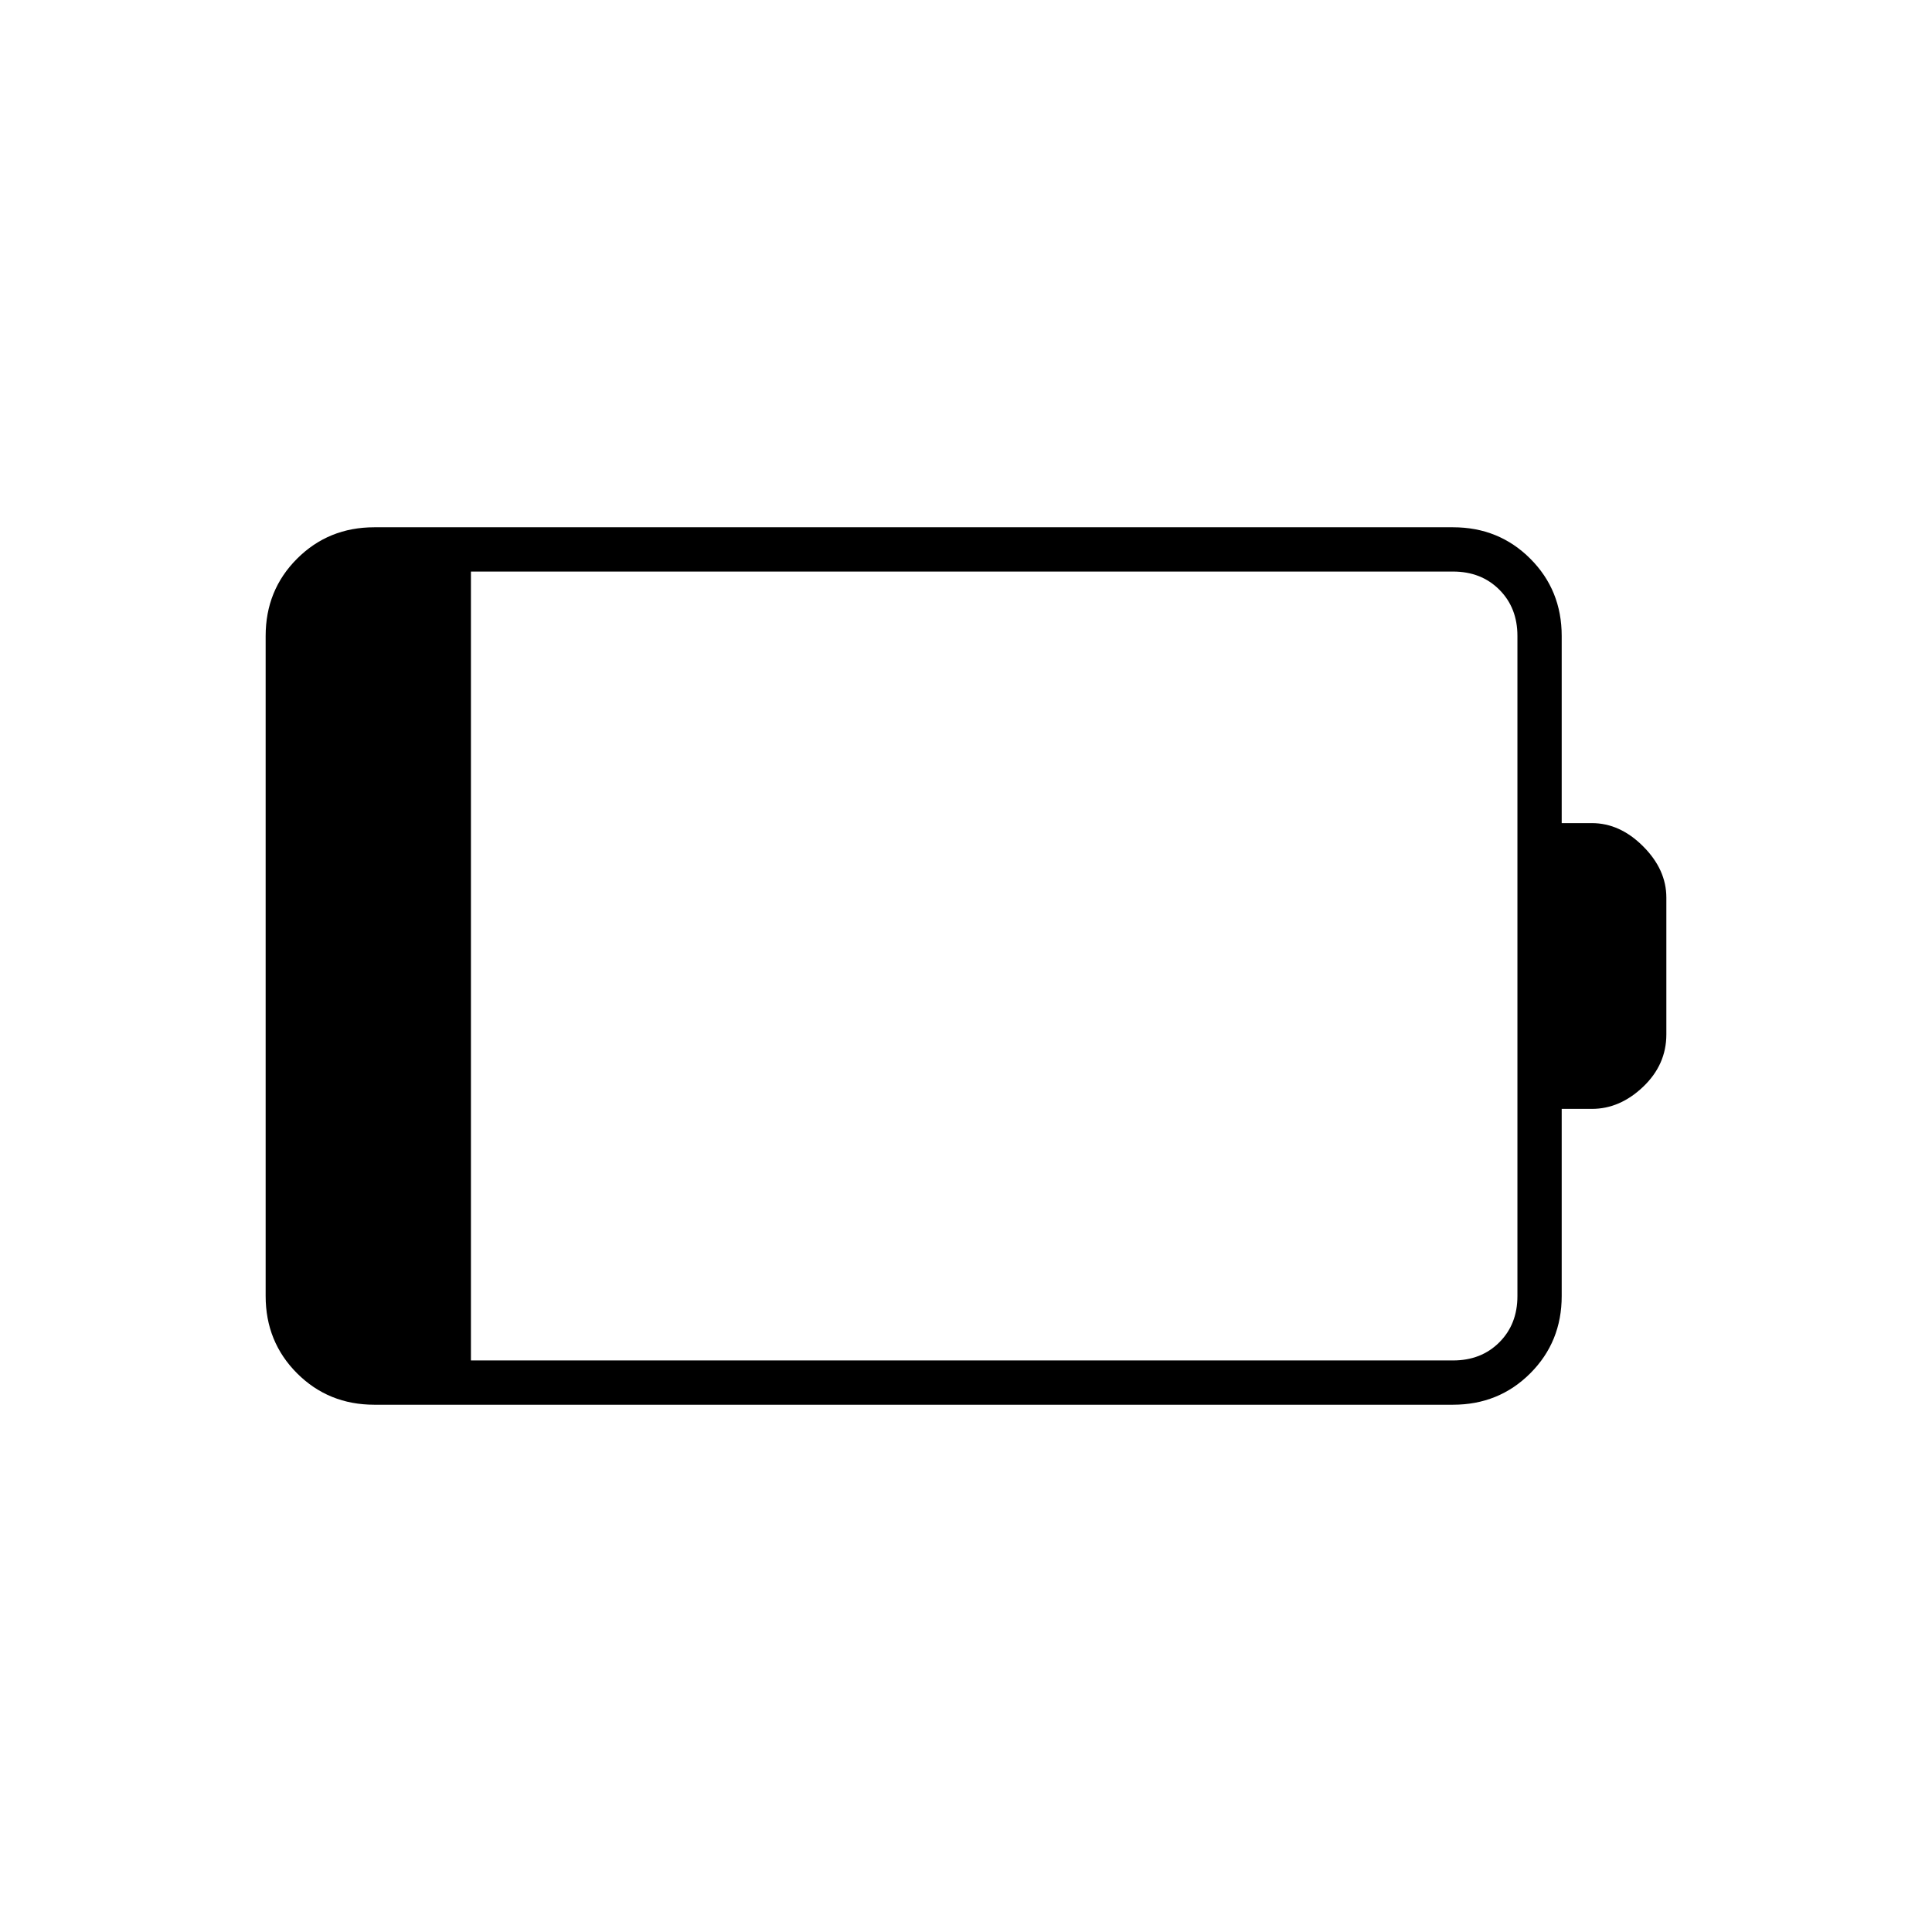 <svg xmlns="http://www.w3.org/2000/svg" height="48" viewBox="0 -960 960 960" width="48"><path d="M234-284h488q14 0 23-9t9-23v-328q0-14-9-23t-23-9H234v392Zm-48 22q-22.77 0-38.39-15.61Q132-293.23 132-316v-328q0-22.78 15.61-38.39Q163.23-698 186-698h536q22.78 0 38.39 15.61T776-644v93h15q13.92 0 25.46 11.54Q828-527.92 828-514v68q0 15.03-11.54 26.02Q804.92-409 791-409h-15v93q0 22.77-15.61 38.39Q744.78-262 722-262H186Z"/></svg>